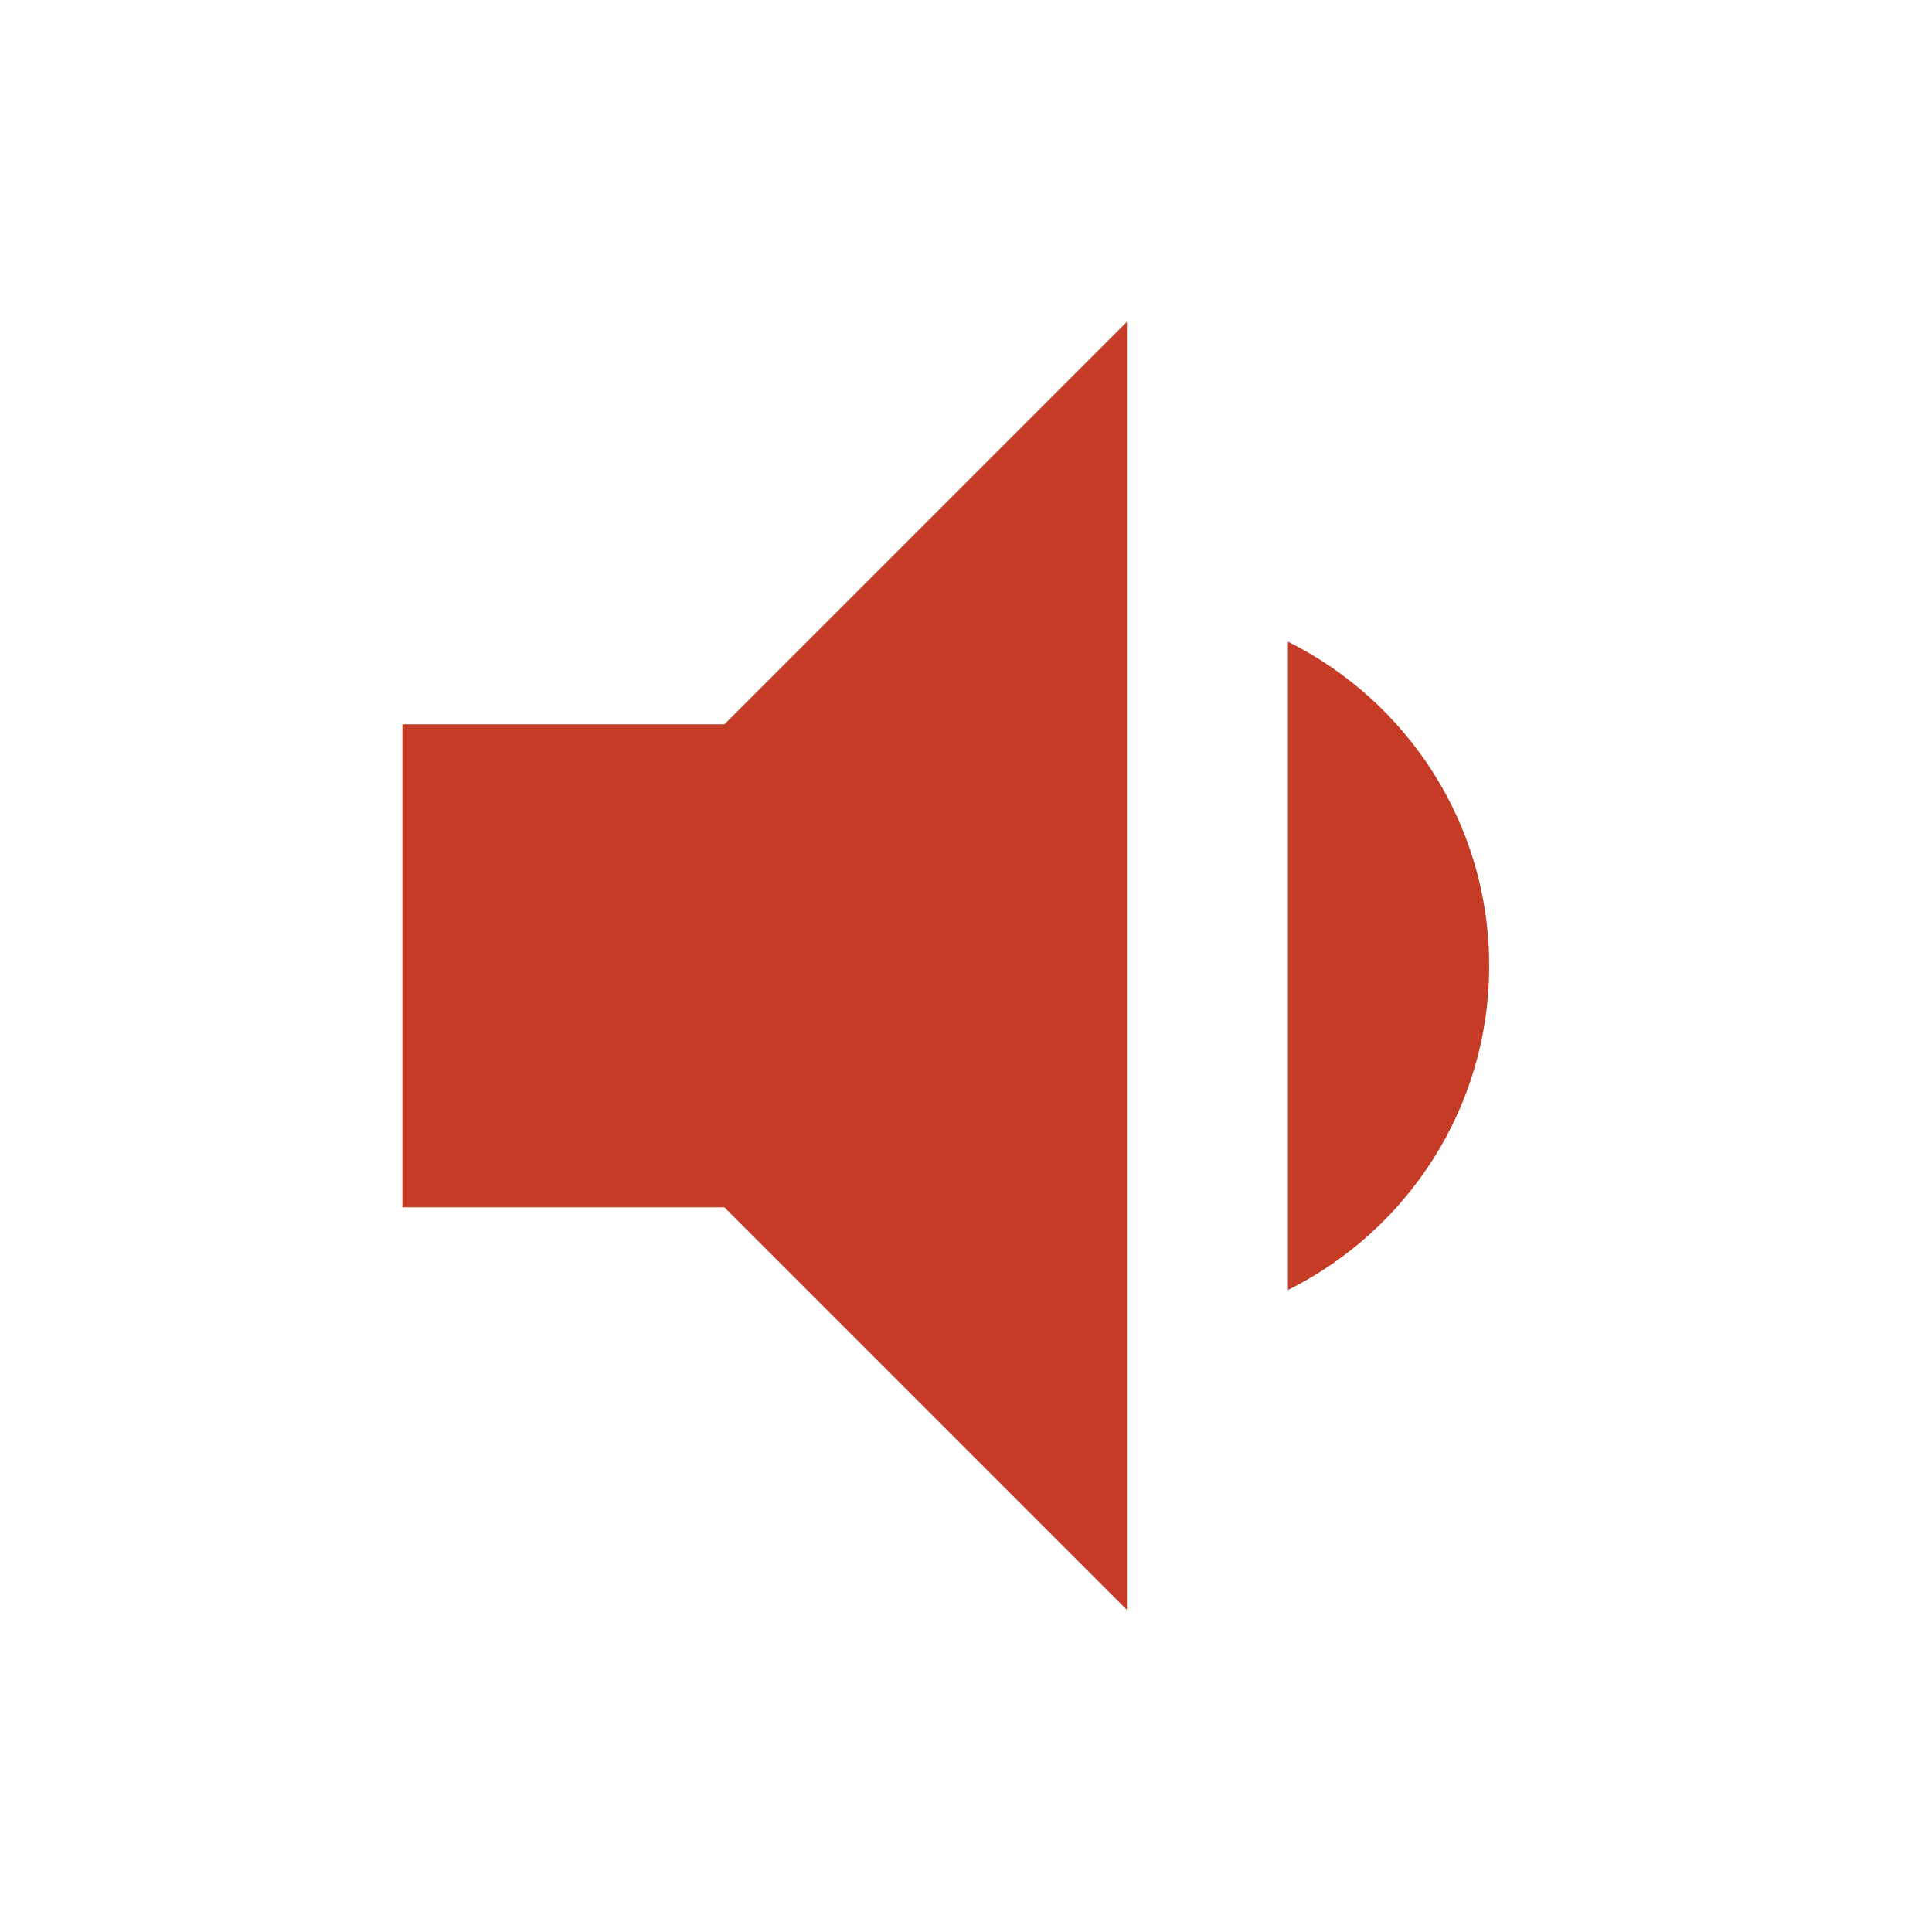 <?xml version="1.0" encoding="utf-8"?>
<!DOCTYPE svg PUBLIC "-//W3C//DTD SVG 1.1//EN" "http://www.w3.org/Graphics/SVG/1.1/DTD/svg11.dtd">
<svg xmlns="http://www.w3.org/2000/svg" xmlns:xlink="http://www.w3.org/1999/xlink" version="1.1" baseProfile="full" width="24" height="24" viewBox="0 0 24.00 24.00" enable-background="new 0 0 24.00 24.00" xml:space="preserve">
	<path fill="#C53B26" fill-opacity="1" stroke-width="0.2" stroke-linejoin="round" d="M 4.999,8.998L 4.999,14.998L 8.999,14.998L 13.999,19.998L 13.999,3.998L 8.999,8.998M 18.499,11.998C 18.499,10.232 17.479,8.708 15.999,7.971L 15.999,16.025C 17.479,15.288 18.499,13.764 18.499,11.998 Z "/>
</svg>
